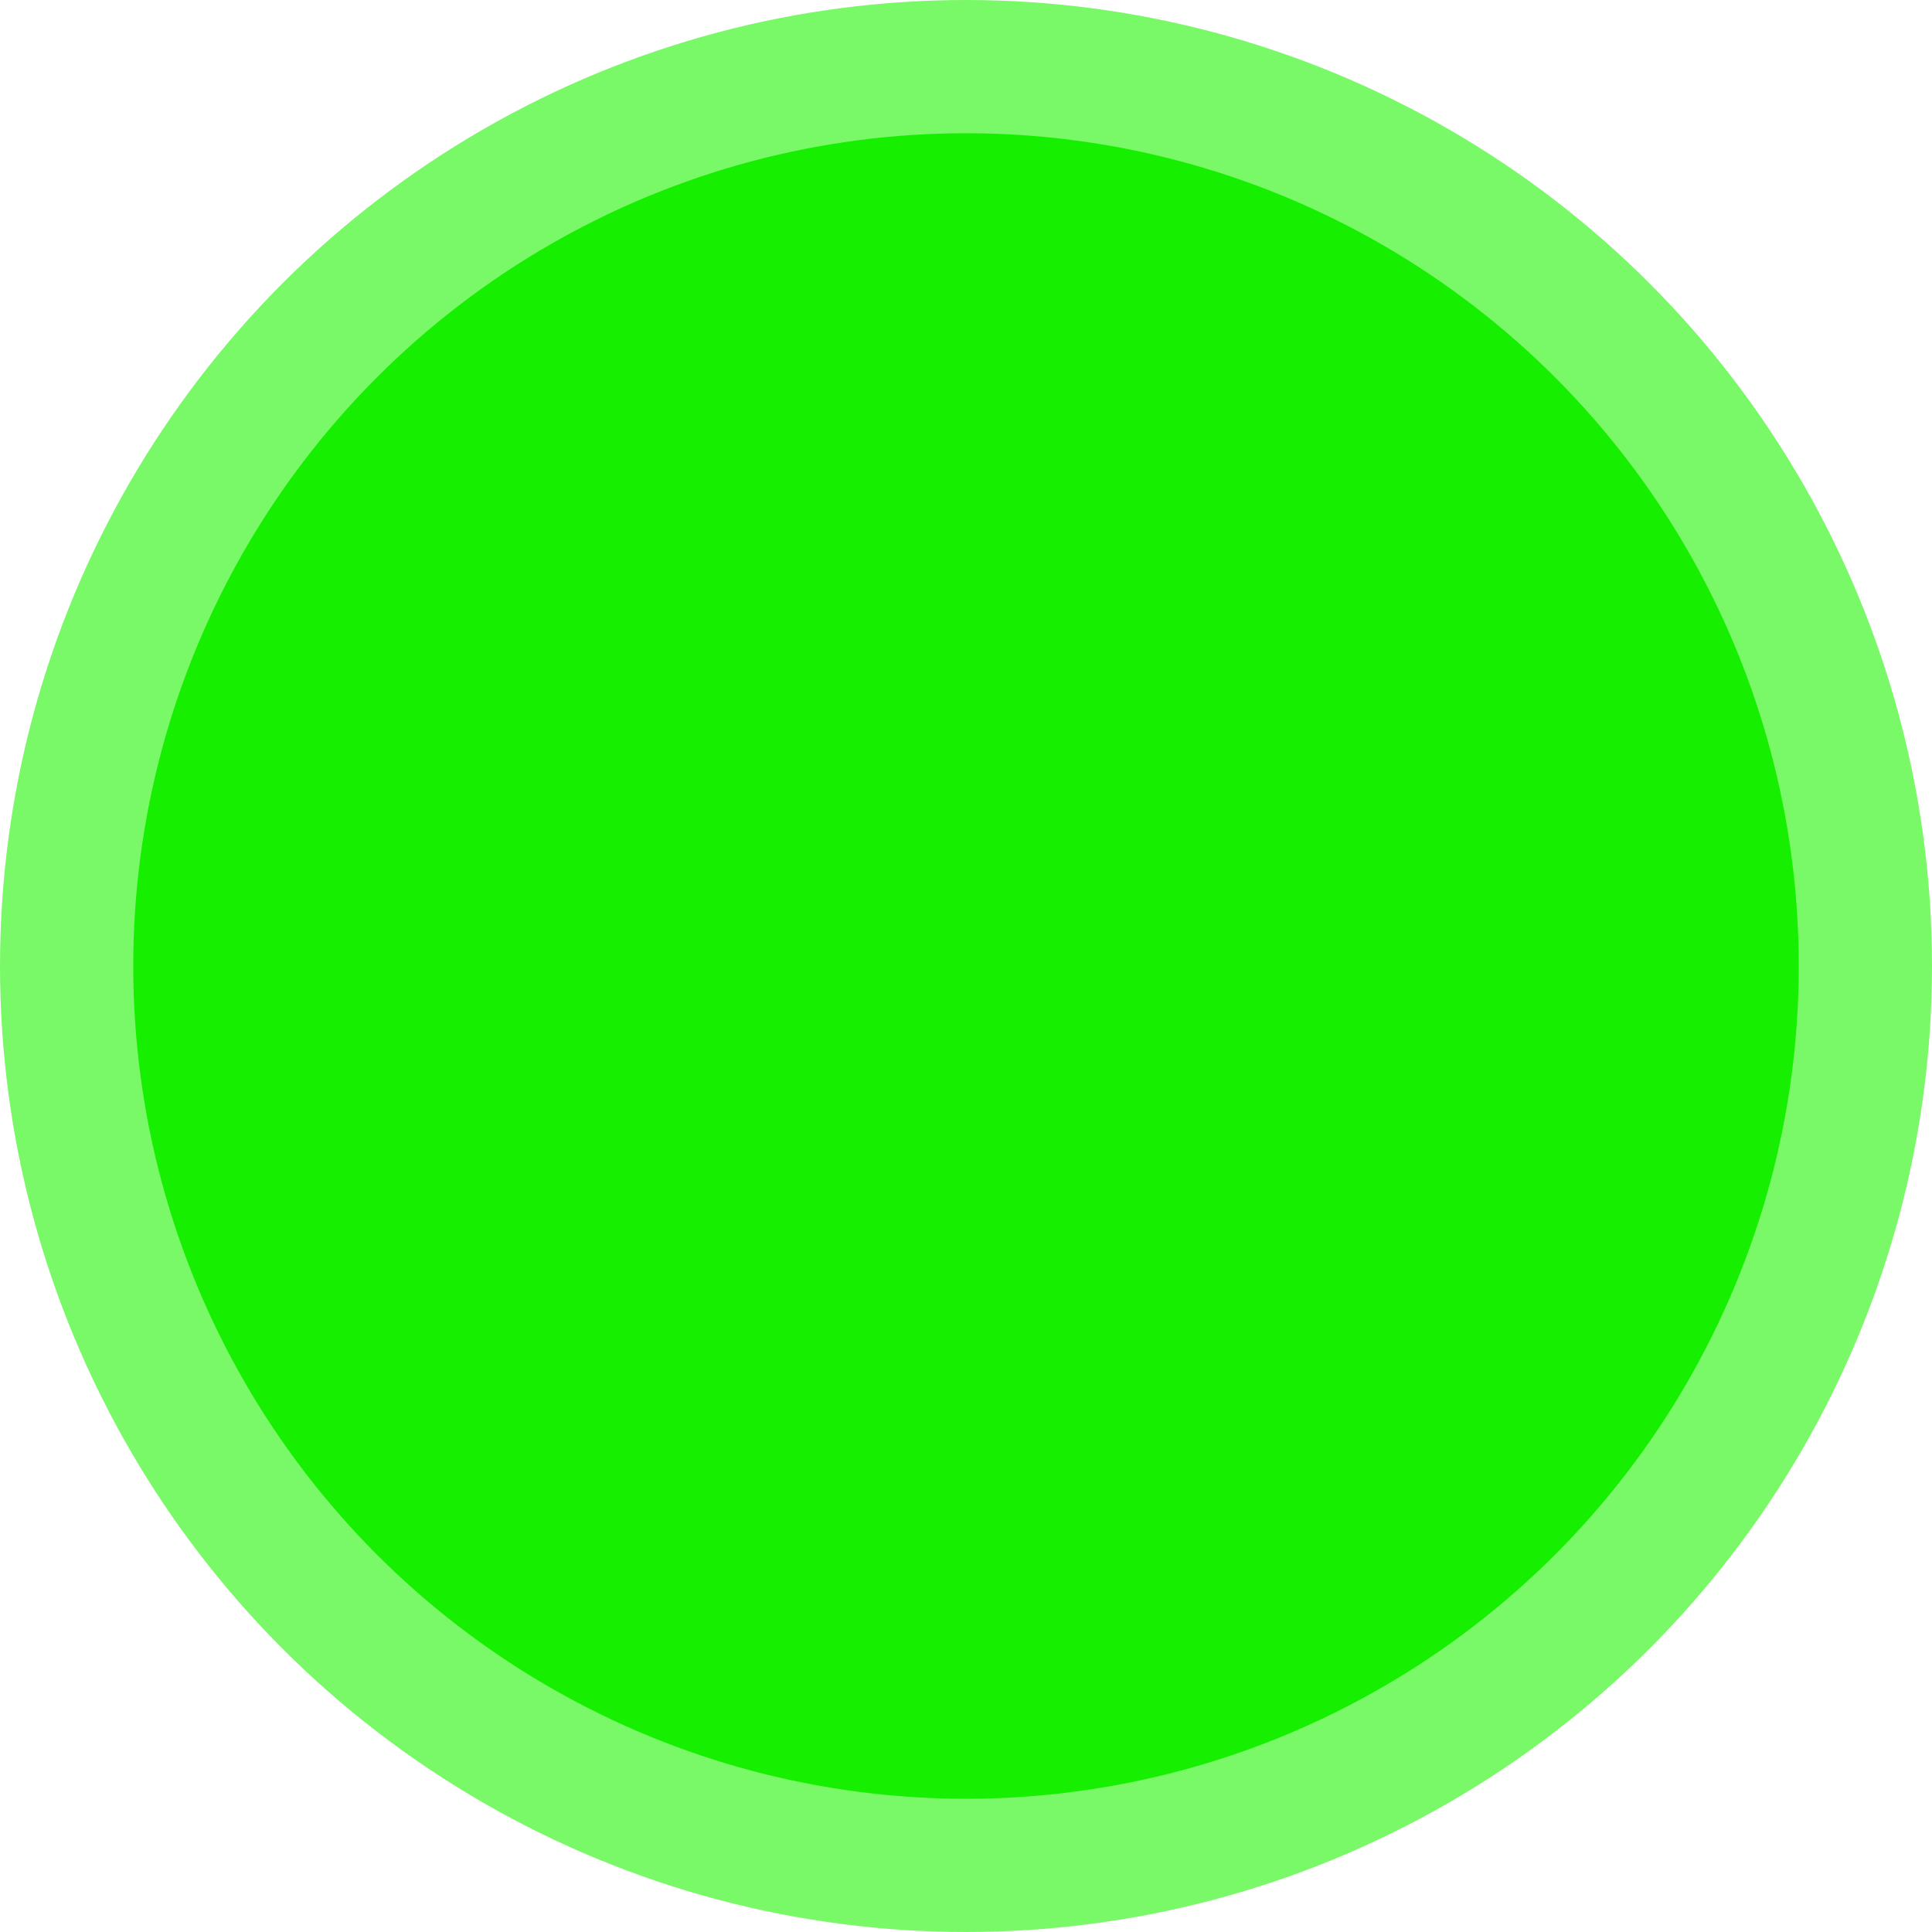 <svg xmlns="http://www.w3.org/2000/svg" viewBox="0 0 87 87"><defs><style>.cls-1{fill:#79f967;stroke:#79f967;}.cls-1,.cls-2{stroke-miterlimit:10;}.cls-2{fill:#17ef00;stroke:#17ef00;}</style></defs><g id="Layer_2" data-name="Layer 2"><g id="terminal"><circle class="cls-1" cx="43.5" cy="43.5" r="43"/><circle class="cls-2" cx="43.5" cy="43.5" r="37"/></g></g></svg>